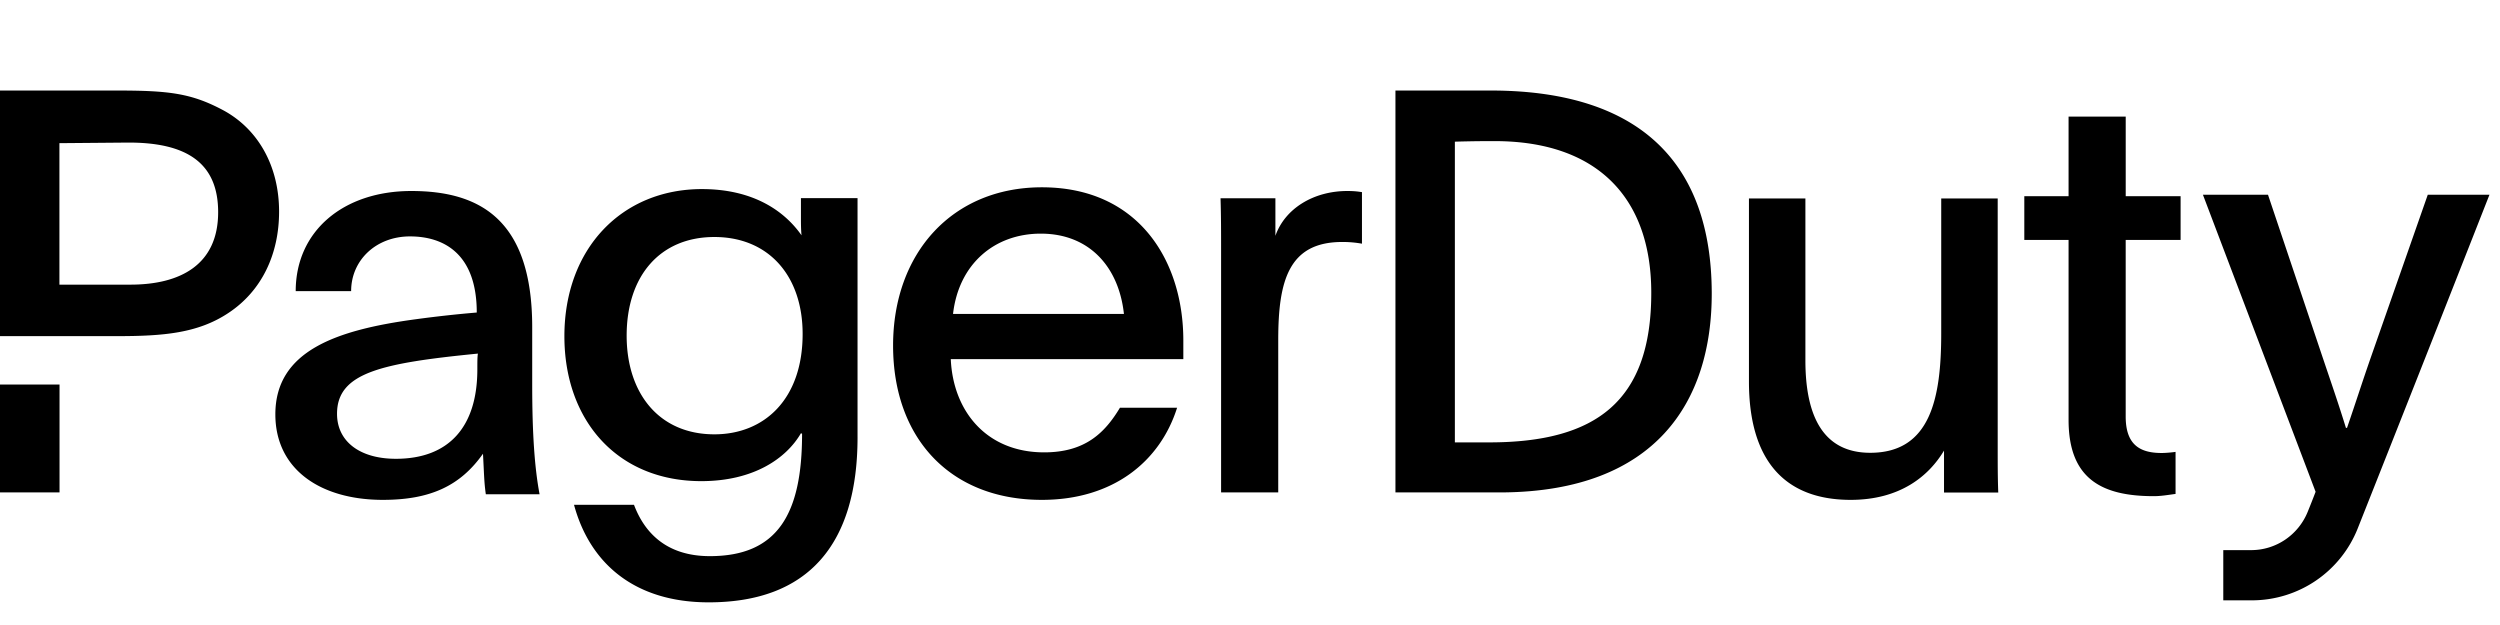 <svg viewBox="0 -4 112 28" xmlns="http://www.w3.org/2000/svg">
  <title>PagerDuty</title>
  <path
    d="M108.764 4.724h2.764a4603.287 4603.287 0 01-5.896 14.934 5.103 5.103 0 01-4.738 3.237h-1.291v-2.25h1.251c1.11 0 2.111-.679 2.531-1.716.124-.305.243-.605.354-.897L98.691 4.724h2.915l2.436 7.25c.427 1.267.728 2.13 1.055 3.193h.05c.427-1.241.654-1.976 1.106-3.27l2.511-7.173zm-80.69 6.314c0 2.576 1.445 4.42 3.93 4.42 2.23 0 3.954-1.566 3.954-4.496 0-2.601-1.52-4.344-3.954-4.344s-3.93 1.743-3.93 4.42zm10.344 4.547c0 4.799-2.206 7.4-6.668 7.4-3.321 0-5.324-1.743-6.034-4.37h2.687c.457 1.213 1.42 2.3 3.398 2.3 3.042 0 4.132-1.895 4.132-5.482-.025 0-.025-.025-.05-.025-.66 1.136-2.13 2.147-4.463 2.147-3.752 0-6.135-2.703-6.135-6.492 0-3.94 2.586-6.592 6.16-6.592 2.308 0 3.702.985 4.463 2.071-.026-.278-.026-.556-.026-.834v-.833h2.536v10.71zm11.934-5.522c-.228-2.102-1.547-3.596-3.726-3.596-2.079 0-3.676 1.367-3.93 3.596h7.656zm-7.757 2.025c.102 2.33 1.597 4.178 4.183 4.178 1.825 0 2.712-.86 3.396-2h2.56c-.76 2.406-2.864 4.128-6.058 4.128-4.106 0-6.666-2.76-6.666-6.913 0-4.153 2.661-7.09 6.666-7.09 4.335 0 6.337 3.291 6.337 6.862v.835H42.595zm14.543-7.205v1.682c.43-1.23 1.723-2.008 3.218-2.008.33 0 .482.025.66.05v2.31a4.867 4.867 0 00-.888-.076c-2.407 0-2.863 1.757-2.863 4.393v6.826h-2.56V7.243c0-.829 0-1.556-.025-2.36h2.458zm29.955 11.302c-.676 1.13-1.953 2.209-4.182 2.209-3.056 0-4.558-1.883-4.558-5.296V4.89h2.529v7.254c0 2.585.852 4.141 2.905 4.141 2.705 0 3.18-2.46 3.18-5.346V4.89h2.53v11.195c0 .677 0 1.33.025 1.982h-2.43v-1.882zM95.232 4.79h2.459v1.96h-2.46v7.911c0 1.256.628 1.633 1.607 1.633.175 0 .477-.025.627-.05v1.884c-.376.05-.652.1-.979.1-2.334 0-3.814-.779-3.814-3.416V6.748h-1.983V4.79h1.983V1.223h2.56v3.566zM0 18.06v-4.834h2.667v4.834H0zm5.843-9.308c2.231 0 3.93-.888 3.93-3.245 0-2.18-1.37-3.144-4.107-3.119l-3.004.026v6.338h3.181zM10.008.943c1.546.837 2.495 2.485 2.495 4.538 0 1.901-.772 3.55-2.267 4.538-1.37.913-2.923 1.04-5.001 1.04H0V.056h5.26c2.332 0 3.328.127 4.748.887zm55.17 14.876h1.534c4.777 0 7.274-1.83 7.265-6.723-.008-4.304-2.488-6.774-7.014-6.774-.88-.004-1.785.025-1.785.025V15.82zM62.516.056h4.397c6.58.043 9.748 3.265 9.773 9.04.02 4.918-2.522 8.9-9.346 8.964h-4.824V.056zM15.099 14.538c0 1.235 1.014 2.016 2.636 2.016 2.382 0 3.65-1.437 3.65-4.007 0-.328 0-.555.025-.706-4.334.428-6.311.857-6.311 2.697zm6.666 3.604c-.076-.53-.076-.857-.127-1.815-1.014 1.437-2.357 2.067-4.486 2.067-2.788 0-4.816-1.361-4.816-3.831 0-2.848 2.738-3.78 6.286-4.26a53.442 53.442 0 012.737-.302c0-2.622-1.465-3.41-2.99-3.41-1.524 0-2.638 1.068-2.638 2.452h-2.483c0-2.687 2.128-4.486 5.179-4.486s5.416 1.261 5.416 6.1v2.57c0 2.142.102 3.705.33 4.915h-2.408z"
    fill-rule="evenodd" />
</svg>